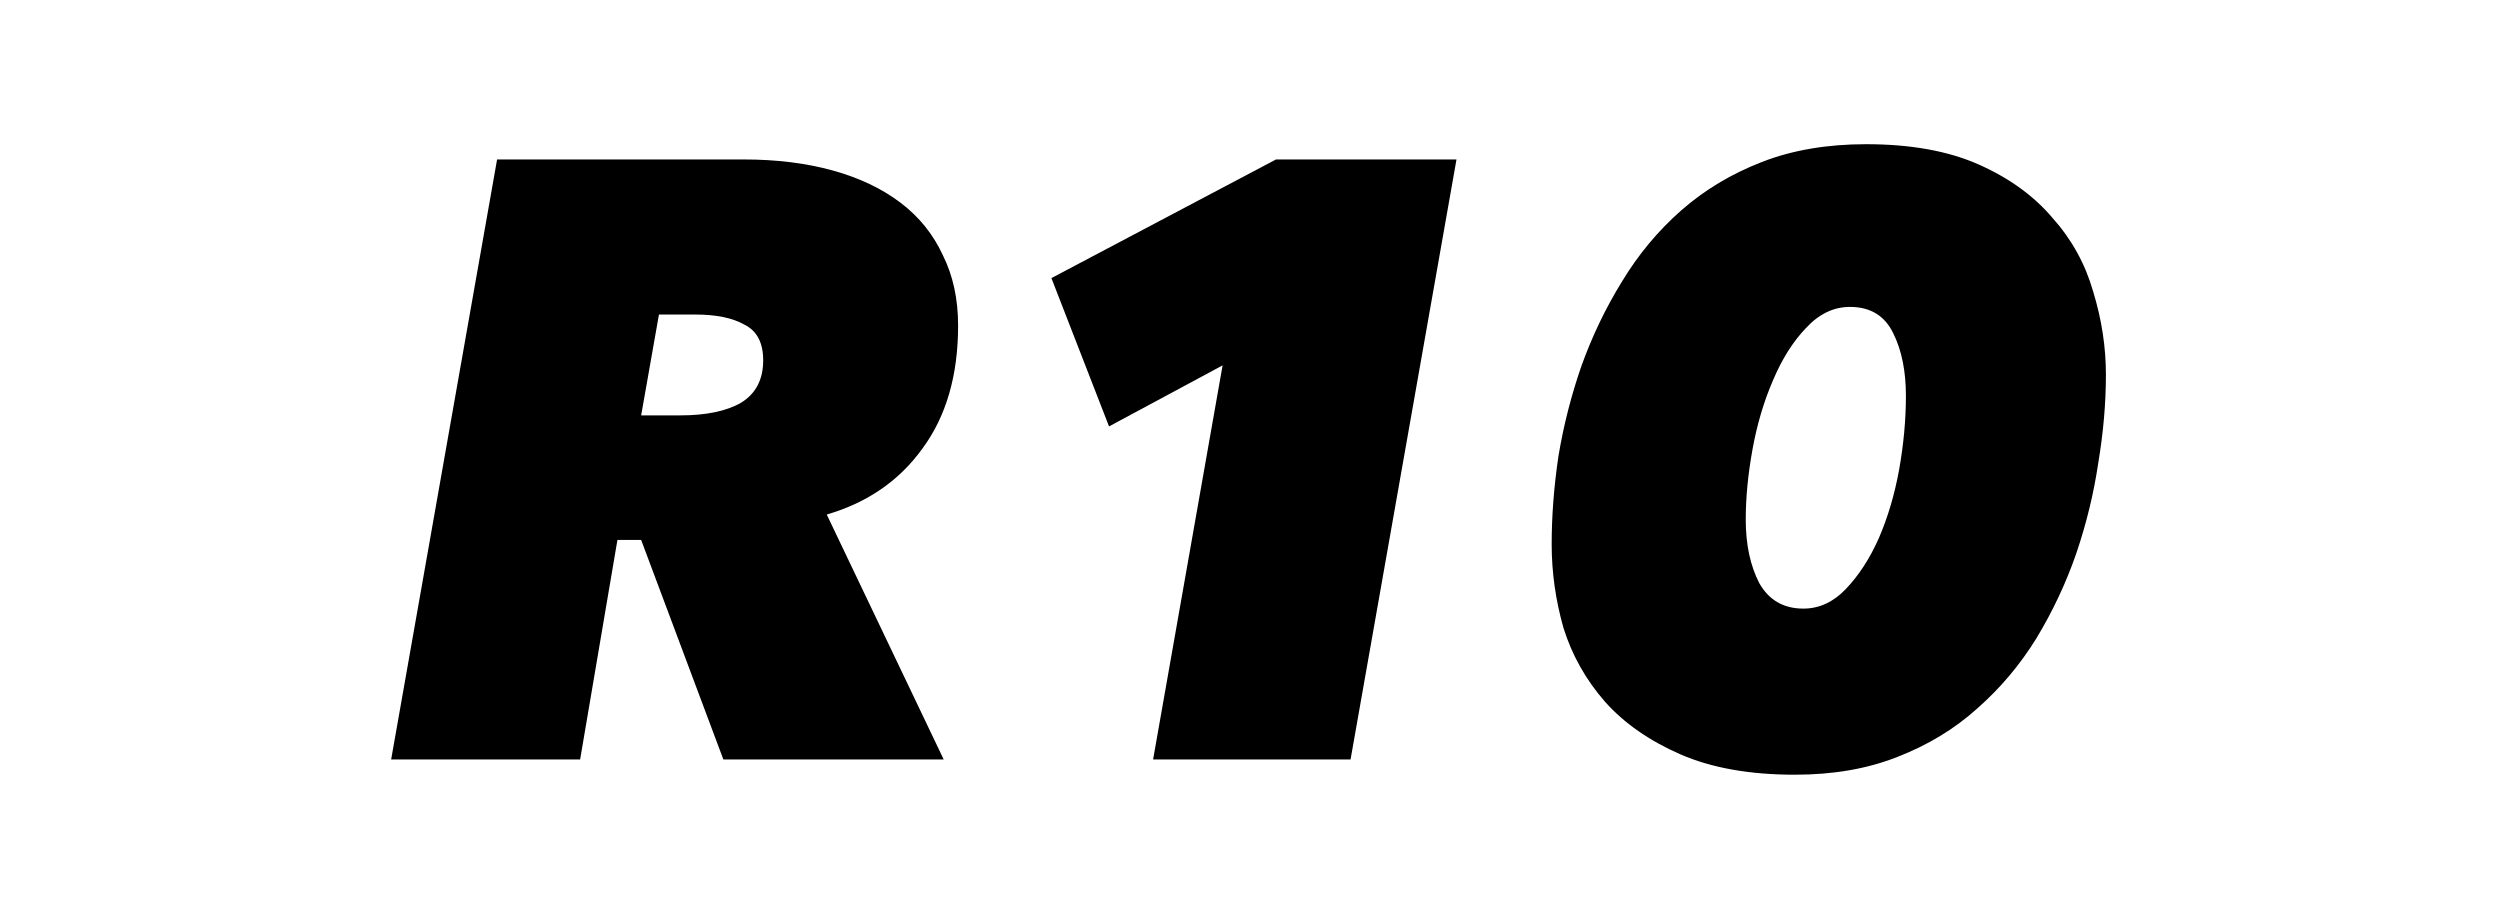 <svg width="767" height="282" viewBox="0 0 767 282" fill="none" xmlns="http://www.w3.org/2000/svg">
<path d="M221.926 233L196.706 165.66H189.426L177.986 233H120.006L152.506 48.92H228.166C238.219 48.92 247.319 50.047 255.466 52.3C263.613 54.553 270.546 57.847 276.266 62.18C281.986 66.513 286.319 71.887 289.266 78.3C292.386 84.54 293.946 91.733 293.946 99.88C293.946 115.133 290.306 127.7 283.026 137.58C275.919 147.46 266.126 154.22 253.646 157.86L289.526 233H221.926ZM208.666 127.44C216.639 127.44 222.879 126.14 227.386 123.54C231.893 120.767 234.146 116.433 234.146 110.54C234.146 105.167 232.239 101.527 228.426 99.62C224.786 97.54 219.759 96.5 213.346 96.5H202.166L196.706 127.44H208.666Z" fill="black"/>
<path d="M353.772 233L375.092 112.1L340.252 130.82L322.572 85.32L391.472 48.92H446.852L414.352 233H353.772Z" fill="black"/>
<path d="M572.514 44.24C586.207 44.24 597.734 46.32 607.094 50.48C616.454 54.64 623.994 60.1 629.714 66.86C635.607 73.447 639.767 80.987 642.193 89.48C644.793 97.973 646.094 106.467 646.094 114.96C646.094 123.627 645.314 132.64 643.754 142C642.367 151.36 640.114 160.633 636.994 169.82C633.874 178.833 629.8 187.5 624.774 195.82C619.747 203.967 613.68 211.16 606.574 217.4C599.64 223.64 591.494 228.58 582.134 232.22C572.947 235.86 562.46 237.68 550.674 237.68C536.807 237.68 525.107 235.6 515.574 231.44C506.04 227.28 498.327 221.907 492.434 215.32C486.54 208.56 482.294 201.02 479.694 192.7C477.267 184.207 476.053 175.627 476.053 166.96C476.053 158.293 476.747 149.28 478.134 139.92C479.694 130.56 482.034 121.373 485.154 112.36C488.447 103.173 492.607 94.507 497.634 86.36C502.66 78.04 508.727 70.76 515.833 64.52C522.94 58.28 531.174 53.34 540.534 49.7C549.894 46.06 560.554 44.24 572.514 44.24ZM567.574 94.16C562.547 94.16 558.04 96.327 554.054 100.66C550.067 104.82 546.687 110.193 543.914 116.78C541.14 123.193 539.06 130.213 537.674 137.84C536.287 145.467 535.594 152.66 535.594 159.42C535.594 167.047 536.98 173.547 539.754 178.92C542.7 184.12 547.207 186.72 553.273 186.72C558.127 186.72 562.46 184.727 566.273 180.74C570.26 176.58 573.64 171.38 576.414 165.14C579.187 158.727 581.267 151.707 582.654 144.08C584.04 136.28 584.734 128.74 584.734 121.46C584.734 113.833 583.433 107.42 580.833 102.22C578.233 96.847 573.814 94.16 567.574 94.16Z" fill="black"/>
</svg>
